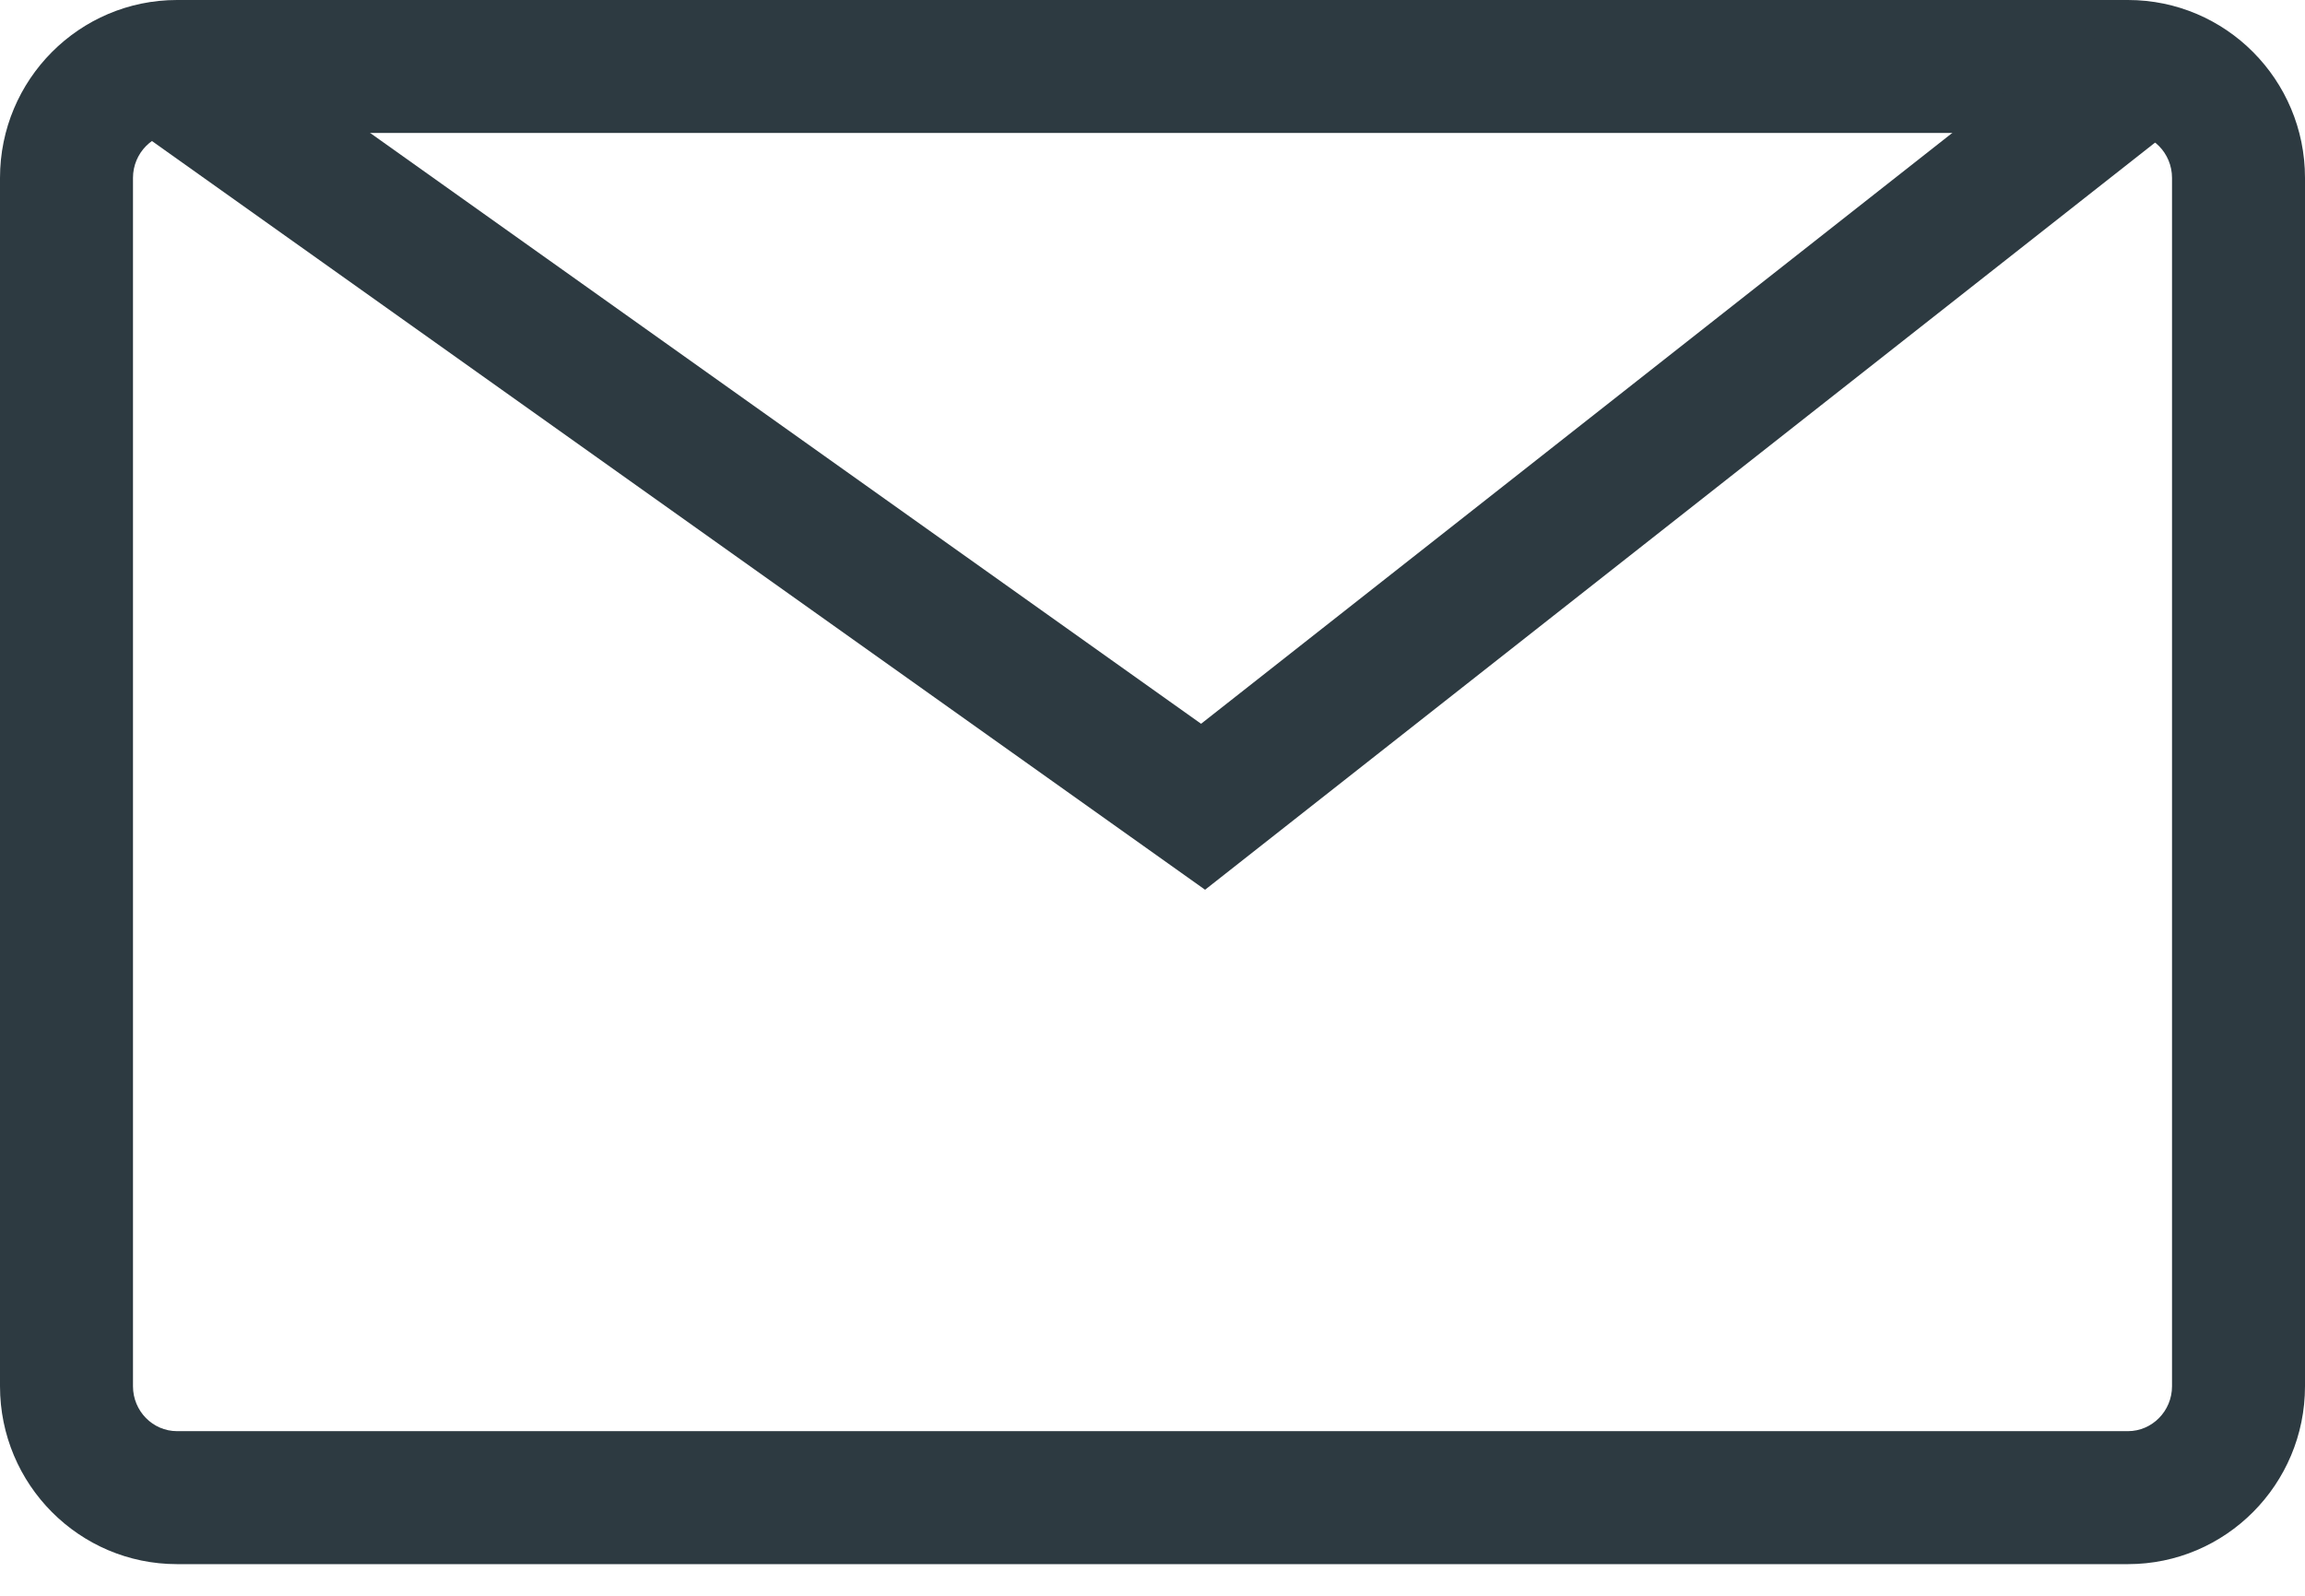 <?xml version="1.0" encoding="UTF-8" standalone="no"?>
<svg width="26px" height="18px" viewBox="0 0 26 18" version="1.1" xmlns="http://www.w3.org/2000/svg" xmlns:xlink="http://www.w3.org/1999/xlink">
    <!-- Generator: sketchtool 41.2 (35397) - http://www.bohemiancoding.com/sketch -->
    <title>BF3E27AC-AA5C-4A35-8ED7-D8CBFF8F6A0A</title>
    <desc>Created with sketchtool.</desc>
    <defs></defs>
    <g id="01-soc-comp-like-final" stroke="none" stroke-width="1" fill="none" fill-rule="evenodd">
        <g id="Society-View-Companies-09" transform="translate(-504, -654)" fill="#2D3A41">
            <g id="Group-5" transform="translate(131, 631)">
                <g id="email-company" transform="translate(373, 23)">
                    <g id="Group-15-Copy">
                        <path d="M1.5,2.007 L1.5,15.636 C1.5,15.917 1.724,16.143 1.997,16.143 L24.003,16.143 C24.275,16.143 24.5,15.917 24.5,15.636 L24.5,2.007 C24.5,1.726 24.276,1.5 24.003,1.5 L1.997,1.5 C1.725,1.5 1.5,1.726 1.5,2.007 Z M0,2.007 C0,0.898 0.895,0 1.997,0 L24.003,0 C25.106,0 26,0.899 26,2.007 L26,15.636 C26,16.744 25.105,17.643 24.003,17.643 L1.997,17.643 C0.894,17.643 0,16.744 0,15.636 L0,2.007 Z" id="Rectangle-3"></path>
                        <polygon id="Path-2" points="2.423 0.254 1.554 1.477 13.593 10.036 24.453 1.495 23.526 0.316 13.548 8.164"></polygon>
                    </g>
                </g>
            </g>
        </g>
    </g>
</svg>
